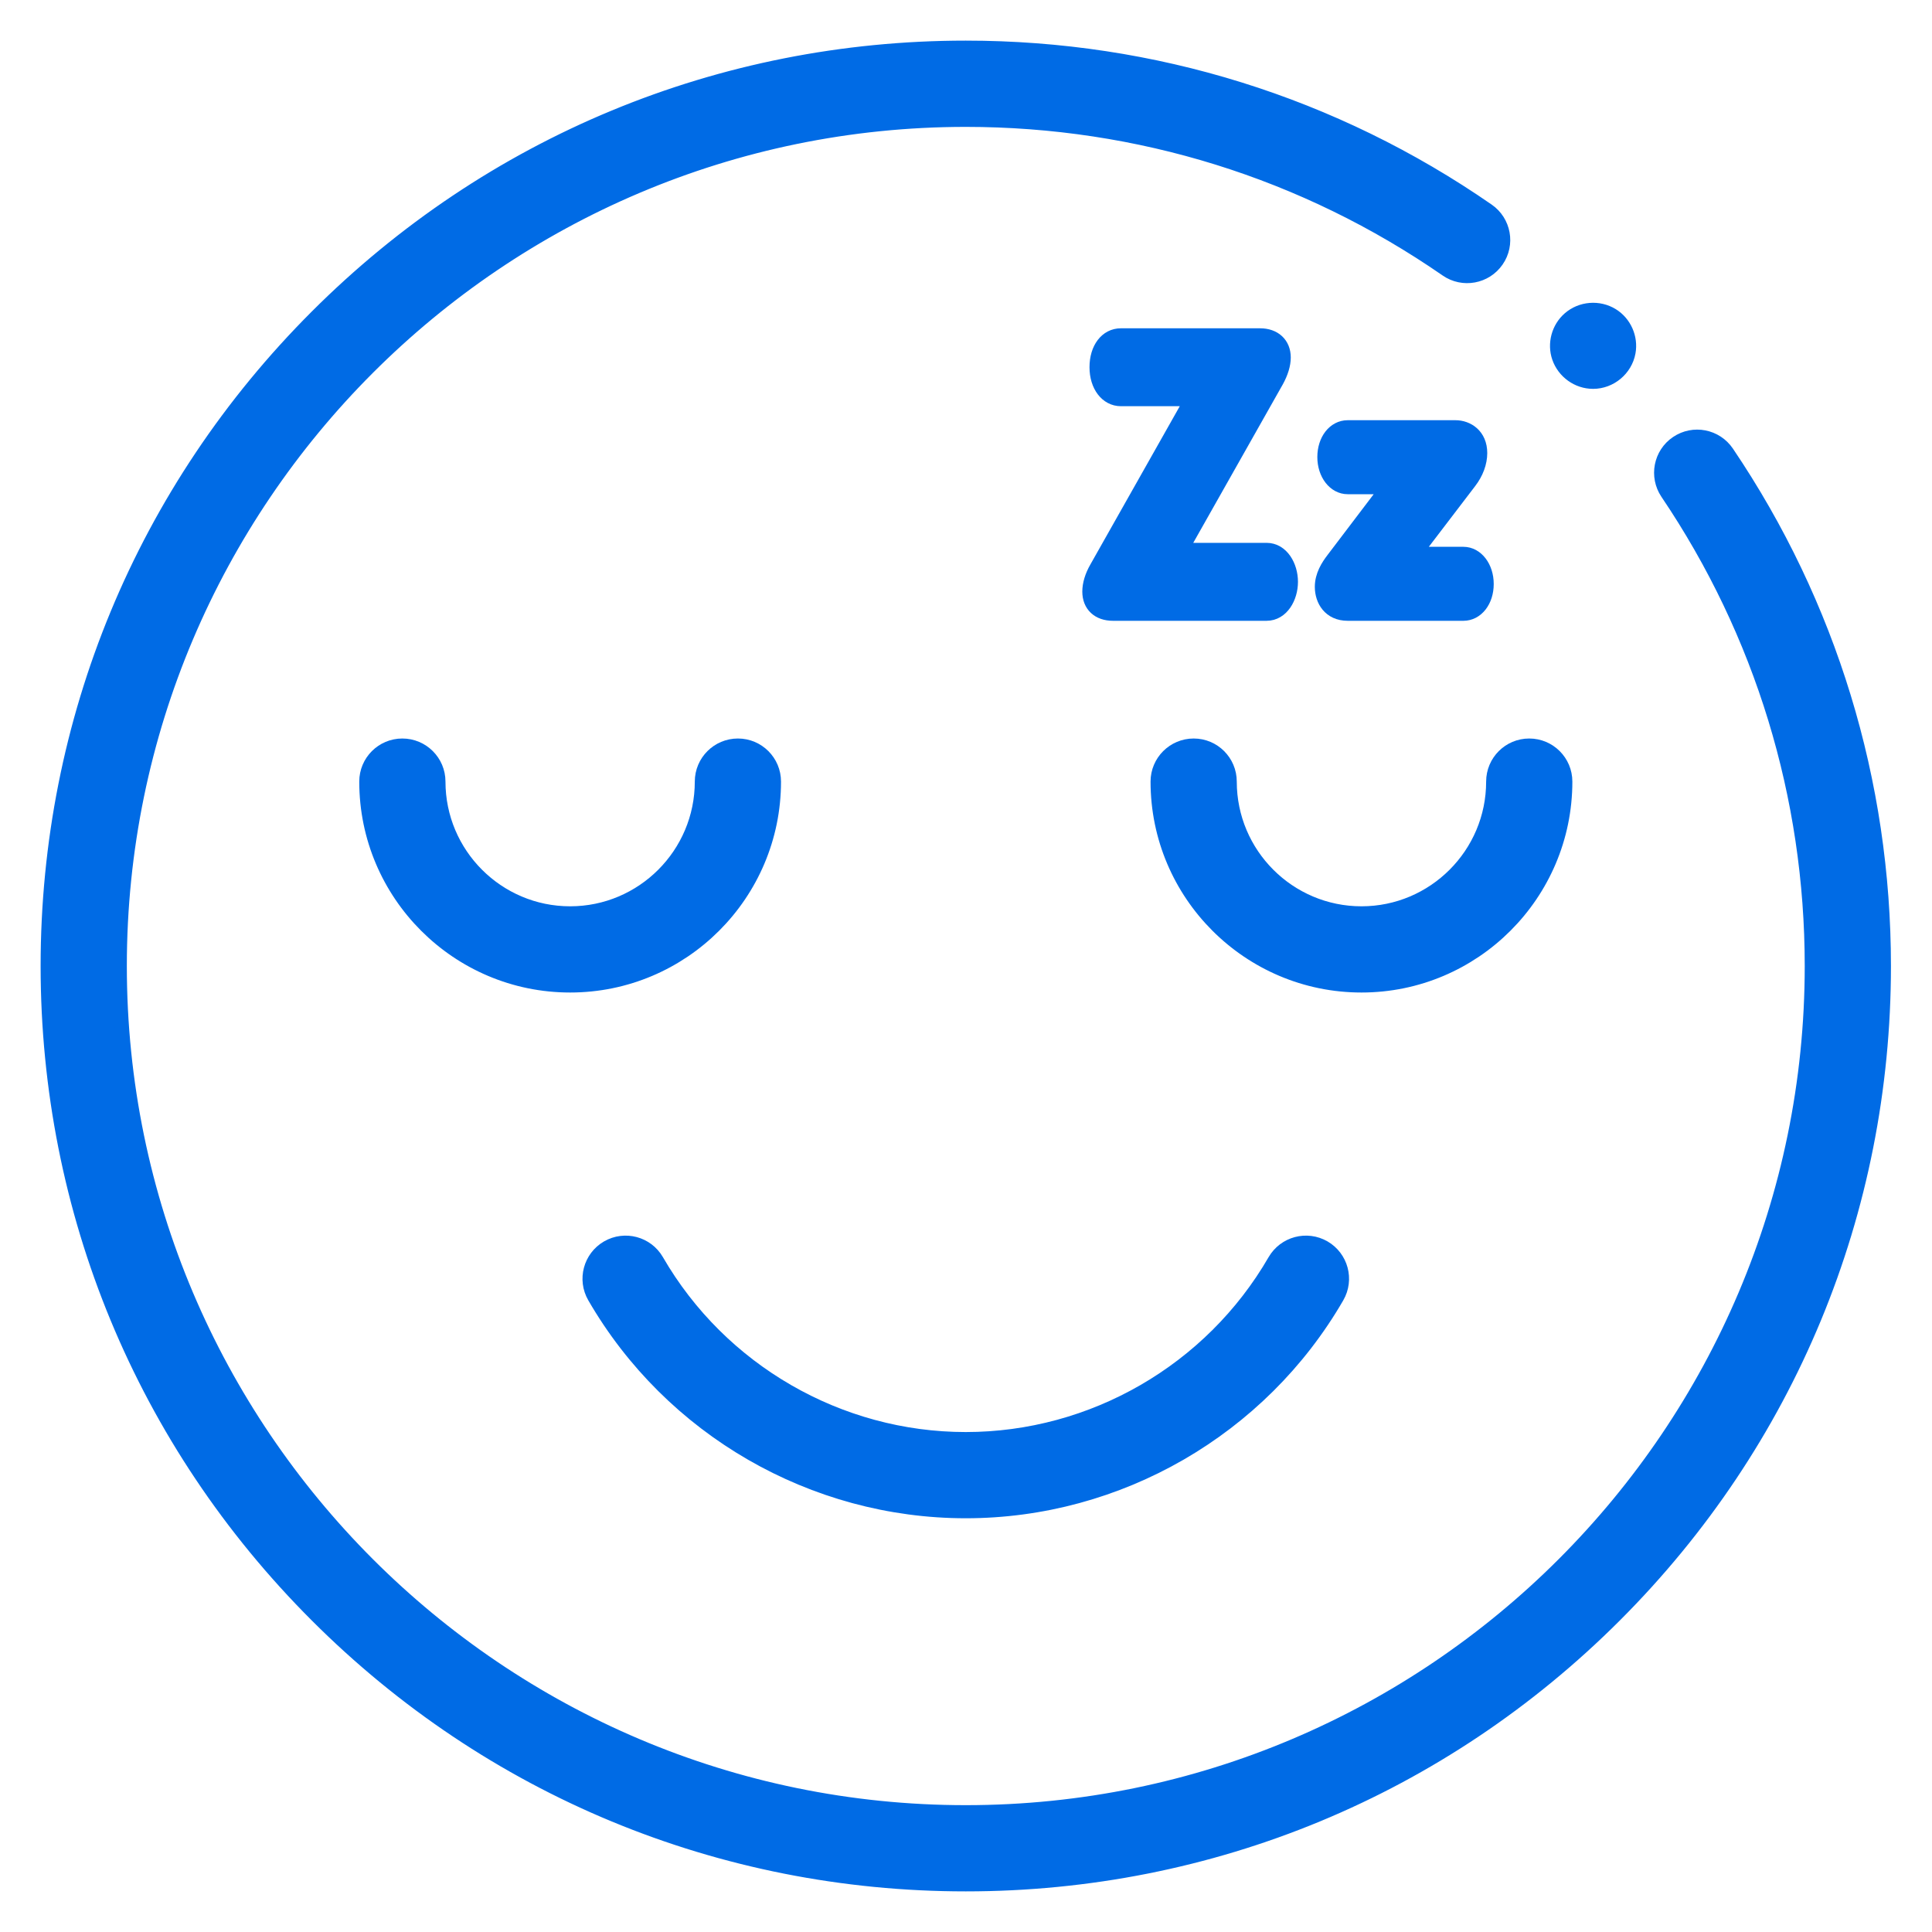 <svg width="40" height="40" viewBox="0 0 40 40" fill="none" xmlns="http://www.w3.org/2000/svg">
<path d="M28.188 20.399C25.863 20.399 23.971 18.508 23.971 16.182C23.971 15.772 24.304 15.44 24.714 15.44C25.124 15.44 25.456 15.772 25.456 16.182C25.456 17.689 26.681 18.914 28.188 18.914C29.694 18.914 30.919 17.689 30.919 16.182C30.919 15.772 31.251 15.44 31.661 15.44C32.071 15.44 32.404 15.772 32.404 16.182C32.404 18.508 30.512 20.399 28.188 20.399Z" fill="#006BE5" stroke="#006BE5" stroke-width="0.3"/>
<path d="M11.804 20.399C9.479 20.399 7.588 18.508 7.588 16.182C7.588 15.772 7.92 15.44 8.33 15.44C8.74 15.44 9.073 15.772 9.073 16.182C9.073 17.689 10.298 18.914 11.804 18.914C13.31 18.914 14.535 17.689 14.535 16.182C14.535 15.772 14.868 15.44 15.278 15.44C15.688 15.44 16.02 15.772 16.02 16.182C16.02 18.508 14.129 20.399 11.804 20.399Z" fill="#006BE5" stroke="#006BE5" stroke-width="0.3"/>
<path d="M19.995 31.284C16.838 31.284 13.893 29.584 12.31 26.847C12.104 26.492 12.226 26.038 12.581 25.832C12.936 25.627 13.39 25.748 13.595 26.103C14.914 28.383 17.366 29.799 19.995 29.799C22.625 29.799 25.077 28.383 26.395 26.103C26.601 25.748 27.055 25.627 27.41 25.832C27.765 26.038 27.886 26.492 27.681 26.847C26.098 29.584 23.153 31.284 19.995 31.284Z" fill="#006BE5" stroke="#006BE5" stroke-width="0.3"/>
<path d="M26.223 11.389H24.448L26.428 7.885C26.523 7.712 26.574 7.545 26.574 7.402C26.574 7.125 26.383 6.947 26.088 6.947H23.207C22.913 6.947 22.707 7.217 22.707 7.603C22.707 7.984 22.918 8.26 23.207 8.26H24.683L22.705 11.762C22.61 11.926 22.558 12.098 22.558 12.248C22.558 12.528 22.744 12.703 23.043 12.703H26.223C26.536 12.703 26.723 12.369 26.723 12.046C26.723 11.723 26.536 11.389 26.223 11.389Z" fill="#006BE5" stroke="#006BE5" stroke-width="0.3"/>
<path d="M30.298 11.471H29.279L30.424 9.971C30.565 9.787 30.642 9.577 30.642 9.38C30.642 9.016 30.378 8.85 30.134 8.85H27.902C27.63 8.85 27.424 9.113 27.424 9.463C27.424 9.81 27.634 10.082 27.902 10.082H28.743L27.604 11.582C27.496 11.723 27.372 11.916 27.372 12.15C27.372 12.425 27.536 12.703 27.902 12.703H30.298C30.57 12.703 30.776 12.44 30.776 12.091C30.776 11.743 30.566 11.471 30.298 11.471Z" fill="#006BE5" stroke="#006BE5" stroke-width="0.3"/>
<path d="M19.995 39.009C14.919 39.009 10.147 37.032 6.558 33.441C2.968 29.851 0.991 25.077 0.991 20C0.991 14.923 2.968 10.149 6.558 6.559C10.147 2.969 14.919 0.991 19.995 0.991C23.88 0.991 27.616 2.156 30.798 4.359C31.135 4.592 31.22 5.055 30.986 5.392C30.753 5.729 30.29 5.814 29.953 5.58C27.02 3.55 23.577 2.477 19.995 2.477C10.335 2.477 2.476 10.337 2.476 20C2.476 29.663 10.335 37.524 19.995 37.524C29.656 37.524 37.515 29.663 37.515 20C37.515 16.488 36.48 13.1 34.523 10.203C34.294 9.863 34.383 9.401 34.723 9.172C35.063 8.942 35.524 9.032 35.754 9.372C37.878 12.516 39 16.191 39 20C39 25.077 37.023 29.851 33.434 33.441C29.844 37.032 25.072 39.009 19.995 39.009Z" fill="#006BE5" stroke="#006BE5" stroke-width="0.3"/>
<path d="M32.983 7.901C32.667 7.901 32.383 7.695 32.28 7.397C32.184 7.117 32.27 6.796 32.494 6.601C32.737 6.388 33.1 6.359 33.375 6.529C33.632 6.688 33.767 6.996 33.713 7.292C33.649 7.641 33.337 7.901 32.983 7.901Z" fill="#006BE5" stroke="#006BE5" stroke-width="0.3"/>
</svg>
